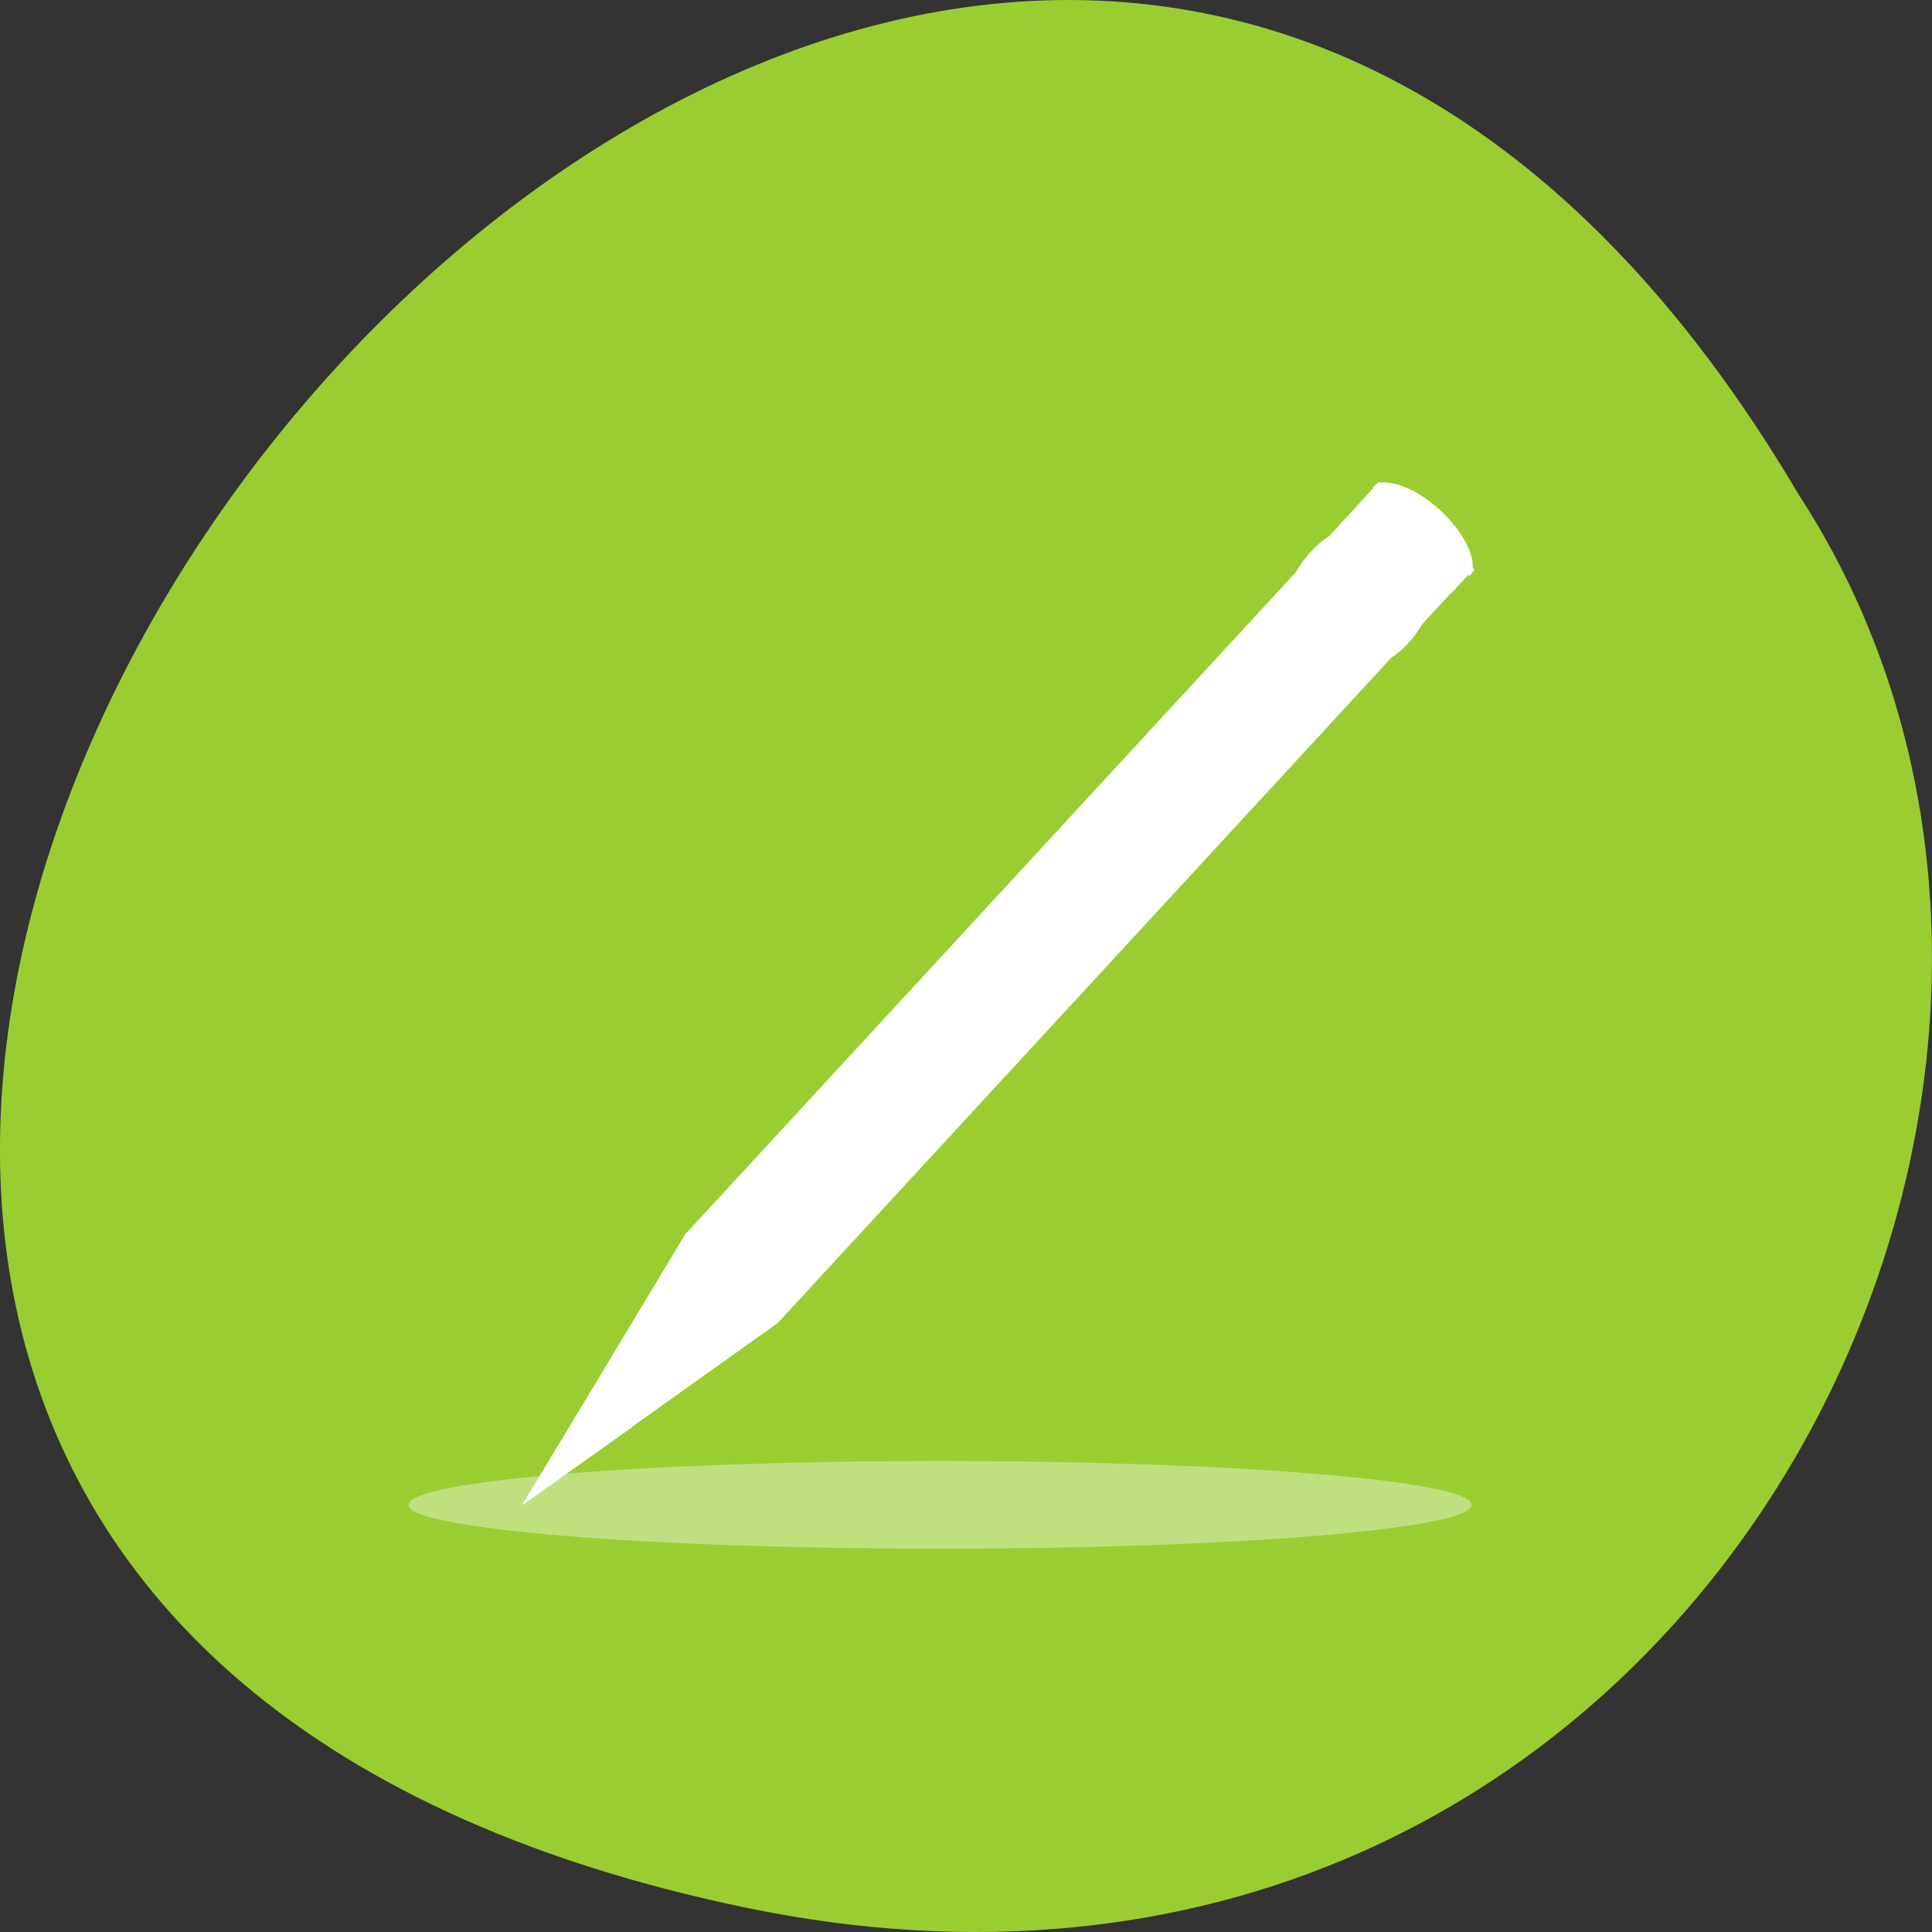 <svg xmlns="http://www.w3.org/2000/svg" viewBox="0 0 256 256"><rect x="0" y="0" width="256" height="256" fill="#333333" stroke="none"/><g transform="translate(0 -796.36)" style="color:#000"><path d="m 98.7 1049.11 c -239.91 -49.981 17.642 -393.86 139.59 -187.29 c 52.27 80.25 -16.2 213 -139.59 187.29 z" style="fill:#9acd32"/><g transform="matrix(1.102 0 0 1.102 54.15 860.08)" style="fill:#fff"><path d="m 50.893 3.281 v -2.795 v 2.795 z" style="fill-opacity:0.757"/><path transform="matrix(1 0 0 0.417 0 74.872)" d="m 127.82 115.71 c 0 6.982 -28.614 12.642 -63.912 12.642 c -35.3 0 -63.912 -5.66 -63.912 -12.642 c 0 -6.982 28.614 -12.642 63.912 -12.642 35.3 0 63.912 5.66 63.912 12.642 z" style="opacity:0.381"/><g style="fill-rule:evenodd"><path d="m 116.43 0.406 c 0.534 -0.578 3.981 -0.242 7.6 3.126 3.654 3.401 4.347 6.646 3.678 7.371 -0.436 0.472 -0.872 0.943 -1.307 1.415 -3.759 -3.499 -7.518 -6.998 -11.277 -10.497 0.436 -0.472 0.872 -0.943 1.307 -1.415"/><path d="m 13.651 123.16 l 30.733 -21.91 l 0.174 -0.189 l -11.09 -10.697 l -0.236 0.256 l -19.579 32.54 z"/><path d="m 15.428 121.37 l 28.66 -20.419 l 0.174 -0.189 l -10.498 -10.1 l -0.236 0.256 l -18.1 30.455 z"/></g><path d="m 38.01 96.8 c 1.391 1.295 2.813 0.809 3.311 1.272 0.08 0.075 0.134 0.177 0.171 0.286 l 82.7 -89.68 l -5.467 -5.088 l -82.86 89.85 c 0.249 -0.02 0.47 -0.005 0.628 0.142 0.454 0.423 0.116 1.918 1.514 3.218 z"/><path d="m 44.44 94.76 l -3.238 3.505 c 0.435 0.478 -0.162 1.795 0.674 2.572 0.9 0.838 1.878 -0.112 2.463 0.426 l 3.278 -3.547 l -3.176 -2.956 z" style="opacity:0.353"/><path d="m 123.99 8.497 l -82.64 89.61 c 0.437 0.48 -0.008 1.636 0.832 2.418 0.905 0.842 1.733 0.055 2.321 0.596 l 82.68 -89.65 l -3.192 -2.971 z"/><path d="m 38.07 91.88 l -1.661 1.798 l -0.063 0.067 c 0.371 0.369 -0.171 1.708 1.02 3.037 l 0.069 0.065 l 0.495 0.46 l 0.069 0.065 c 1.423 1.105 2.712 0.437 3.21 0.9 l 1.759 -1.914 l -4.898 -4.477 z" style="opacity:0.386"/><path d="m 34.909 88.9 l -1.682 1.72 c 0.017 0.016 -0.12 0.166 -0.102 0.182 0.357 0.332 -0.138 1.671 0.455 2.453 l 0.061 0.057 l 0.269 0.25 l 0.035 0.032 c 0.84 0.562 1.968 -0.137 2.399 0.146 l 1.741 -1.884 l -3.176 -2.956 z" style="opacity:0.353"/><path d="m 34.09 93.1 c 0.876 0.796 1.943 0.046 2.406 0.477 l 82.64 -89.61 l -3.226 -3 l -82.68 89.65 c 0.018 0.016 0.035 0.033 0.053 0.049 0.362 0.337 -0.076 1.631 0.806 2.434 z"/><path transform="matrix(0.733 0.681 -0.681 0.733 0 0)" d="m 85.58 -78.905 h 15.402 v 3.621 h -15.402 z"/><path transform="matrix(0.713 -0.771 -1.464 -1.359 70.16 75.52)" d="m 82.17 7.462 c 0 0.537 -21.264 0.971 -47.5 0.971 -26.23 0 -47.5 -0.435 -47.5 -0.971 0 -0.537 21.264 -0.971 47.5 -0.971 26.23 0 47.5 0.435 47.5 0.971 z"/><path d="m 106.56 7.462 c 0 0.234 -32.18 0.423 -71.883 0.423 -39.7 0 -71.883 -0.189 -71.883 -0.423 0 -0.234 32.18 -0.423 71.883 -0.423 38.821 0 70.63 0.181 71.848 0.41" transform="matrix(0.59 -0.641 -1.061 -0.988 64.57 78.67)"/><path d="m 110.64 6.674 c -1.594 1 -3.104 2.743 -3.916 4.238 l 9.07 8.362 l 3.916 -4.238 l -9.07 -8.362 z m 8.113 7.475 l -3.916 4.238 l 3.176 2.956 c 1.388 -0.835 2.981 -2.495 3.916 -4.238 l -3.176 -2.956 z"/><path d="m 26.867 113.78 c -2.062 -0.203 -3.835 -3.329 -4.976 -4.286 l -8.238 13.657 l 13.214 -9.371 z" style="fill-rule:evenodd"/><path transform="matrix(0.732 0.681 -0.679 0.734 0 0)" d="m 90.19 -79.52 h 6.642 v 1.454 h -6.642 z"/><path d="m 122.9 2.778 c 2.342 1.87 3.994 4.424 4.084 4.669 0.089 0.244 -2.17 -2.621 -4.108 -3.947 -1.923 -1.317 -4.64 -1.394 -4.838 -1.553 -0.198 -0.16 -1.532 -1.618 -0.301 -1.545 1.288 0.077 3.355 0.934 5.164 2.377 z" style="fill-rule:evenodd"/><path d="m 50.52 90.59 c -0.255 0.275 -0.398 0.539 -0.431 0.79 -0.033 0.252 0.048 0.468 0.243 0.65 0.194 0.181 0.415 0.245 0.662 0.194 0.248 -0.052 0.499 -0.215 0.753 -0.49 0.256 -0.277 0.4 -0.541 0.433 -0.792 0.033 -0.252 -0.047 -0.468 -0.241 -0.648 -0.195 -0.181 -0.416 -0.246 -0.663 -0.195 -0.248 0.052 -0.499 0.216 -0.755 0.493 m -0.345 -0.322 c 0.521 -0.563 1.013 -0.924 1.478 -1.085 0.465 -0.161 0.847 -0.101 1.147 0.178 0.299 0.278 0.386 0.656 0.261 1.133 -0.125 0.477 -0.448 0.997 -0.968 1.56 -0.519 0.561 -1.012 0.923 -1.478 1.085 -0.465 0.161 -0.847 0.102 -1.146 -0.177 -0.3 -0.279 -0.387 -0.657 -0.262 -1.135 0.126 -0.479 0.449 -0.999 0.968 -1.56 m 4.882 -3.389 l 2.067 -0.336 l -0.87 0.94 l -1.388 0.23 l -0.119 1.4 l -0.874 0.945 l 0.18 -2.094 l -1.985 0.325 l 0.872 -0.943 l 1.305 -0.212 l 0.112 -1.319 l 0.876 -0.947 l -0.175 2.01 m 0.266 -2.109 l 0.913 -0.987 l 1.396 -0.184 l 0.079 -1.411 l 0.915 -0.99 l -0.165 2.331 l 0.779 0.725 l -0.835 0.903 l -0.779 -0.725 l -2.304 0.338 m 8.283 -5.512 c -0.15 0.279 -0.323 0.553 -0.519 0.822 -0.195 0.269 -0.412 0.533 -0.651 0.791 -0.539 0.583 -1.052 0.965 -1.539 1.146 -0.488 0.18 -0.879 0.133 -1.173 -0.142 -0.298 -0.278 -0.372 -0.669 -0.222 -1.176 0.15 -0.506 0.504 -1.061 1.063 -1.665 0.215 -0.233 0.433 -0.445 0.653 -0.636 0.221 -0.193 0.442 -0.362 0.662 -0.509 l 0.382 0.356 c -0.239 0.141 -0.463 0.295 -0.671 0.462 -0.207 0.165 -0.4 0.345 -0.579 0.539 -0.333 0.36 -0.536 0.687 -0.61 0.981 -0.074 0.292 -0.012 0.53 0.185 0.714 0.196 0.182 0.433 0.229 0.713 0.141 0.28 -0.088 0.58 -0.305 0.899 -0.651 0.087 -0.094 0.164 -0.183 0.232 -0.268 0.069 -0.087 0.126 -0.169 0.172 -0.246 l -0.359 -0.334 l -0.51 0.551 l -0.319 -0.298 l 1.301 -1.407 l 0.889 0.828 m -0.978 -2.386 l 2.254 -2.436 l 0.36 0.336 l -1.419 1.534 l 0.344 0.321 l 1.334 -1.442 l 0.36 0.336 l -1.334 1.442 l 0.423 0.394 l 1.466 -1.585 l 0.36 0.336 l -2.301 2.488 l -1.848 -1.722 m 3.037 -3.283 l 0.933 -1.01 l 2.445 -0.092 l -1.268 -1.181 l 0.792 -0.856 l 1.848 1.722 l -0.933 1.01 l -2.445 0.092 l 1.268 1.181 l -0.792 0.856 l -1.848 -1.722 m 5.258 -5.684 l 0.933 -1.01 l 2.445 -0.092 l -1.268 -1.181 l 0.792 -0.856 l 1.848 1.722 l -0.933 1.01 l -2.445 0.092 l 1.268 1.181 l -0.792 0.856 l -1.848 -1.722 m 4.526 -4.96 c 0.308 -0.333 0.597 -0.553 0.866 -0.66 0.271 -0.108 0.485 -0.09 0.642 0.056 0.157 0.146 0.192 0.358 0.105 0.634 -0.087 0.277 -0.285 0.583 -0.595 0.917 -0.309 0.335 -0.599 0.556 -0.869 0.666 -0.269 0.108 -0.481 0.089 -0.638 -0.058 -0.157 -0.146 -0.192 -0.358 -0.106 -0.636 0.088 -0.279 0.286 -0.586 0.596 -0.921 m 0.279 2.058 l 1.785 -1.93 l 0.248 0.231 l -1.785 1.93 l -0.248 -0.231 m -0.068 -1.862 c -0.121 0.131 -0.189 0.257 -0.204 0.378 -0.013 0.119 0.028 0.223 0.124 0.312 0.096 0.089 0.202 0.122 0.318 0.1 0.118 -0.024 0.237 -0.102 0.359 -0.233 0.12 -0.13 0.187 -0.254 0.201 -0.372 0.015 -0.12 -0.025 -0.224 -0.121 -0.313 -0.096 -0.089 -0.203 -0.122 -0.321 -0.099 -0.117 0.022 -0.236 0.098 -0.356 0.228 m 5.533 -4.624 c 0.251 -0.206 0.472 -0.333 0.665 -0.38 0.193 -0.05 0.352 -0.017 0.475 0.097 0.183 0.171 0.2 0.434 0.05 0.788 -0.151 0.354 -0.462 0.786 -0.933 1.296 -0.166 0.18 -0.341 0.353 -0.525 0.52 -0.181 0.166 -0.369 0.323 -0.563 0.471 l -0.368 -0.343 c 0.201 -0.127 0.389 -0.263 0.566 -0.407 0.177 -0.147 0.34 -0.3 0.489 -0.461 0.221 -0.239 0.369 -0.442 0.442 -0.61 0.075 -0.169 0.071 -0.291 -0.01 -0.368 -0.084 -0.078 -0.208 -0.072 -0.373 0.019 -0.164 0.089 -0.363 0.261 -0.599 0.516 l -0.334 0.361 l -0.307 -0.286 l 0.351 -0.38 c 0.21 -0.227 0.347 -0.413 0.413 -0.558 0.065 -0.146 0.059 -0.255 -0.018 -0.327 -0.071 -0.066 -0.176 -0.063 -0.314 0.008 -0.139 0.072 -0.299 0.206 -0.481 0.403 -0.134 0.145 -0.262 0.3 -0.382 0.465 -0.12 0.165 -0.231 0.336 -0.333 0.515 l -0.349 -0.325 c 0.138 -0.203 0.282 -0.398 0.431 -0.585 0.149 -0.187 0.301 -0.366 0.457 -0.534 0.421 -0.455 0.775 -0.758 1.062 -0.909 0.288 -0.154 0.511 -0.157 0.67 -0.009 0.108 0.101 0.147 0.237 0.116 0.41 -0.031 0.172 -0.131 0.376 -0.298 0.613"/><path transform="matrix(0.685 0.728 -0.782 0.623 0 0)" d="m 73.09 -85.18 h 4.555 v 0.991 h -4.555 z"/><path transform="matrix(-0.743 -0.669 -0.606 0.796 0 0)" d="m -108.83 -78.09 h 4.556 v 0.991 h -4.556 z"/></g></g></svg>